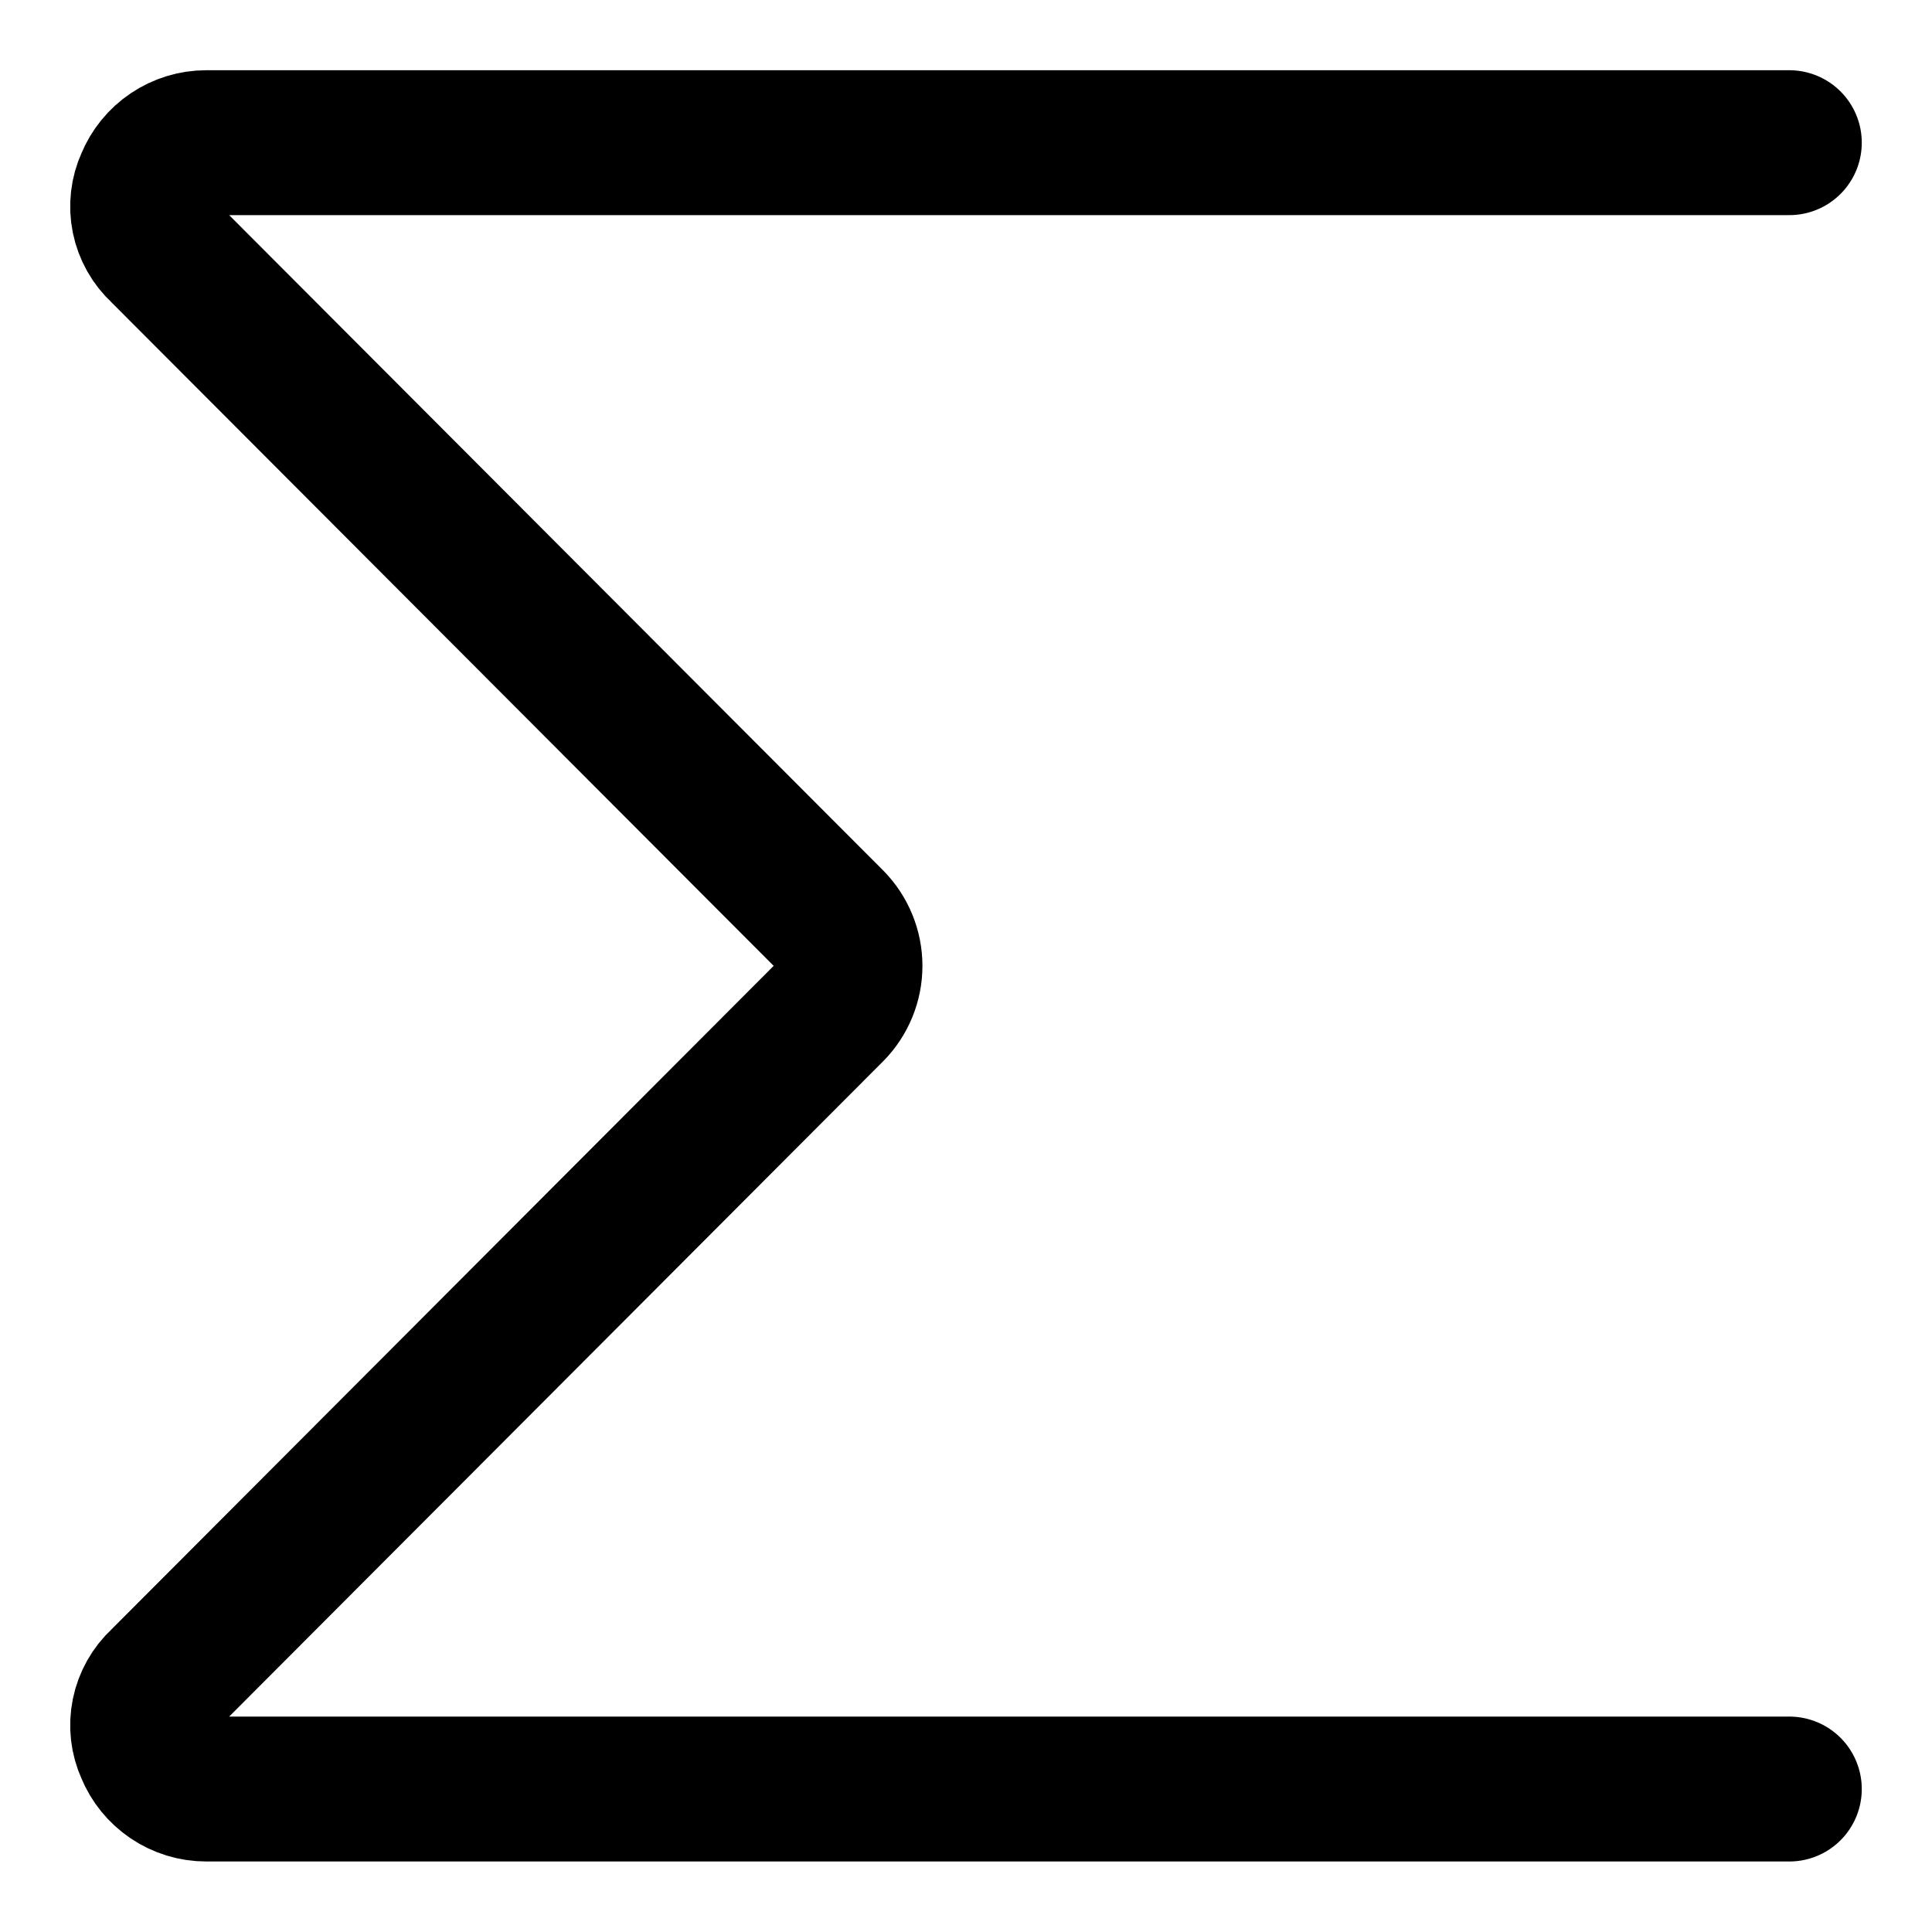 <svg width="20" height="20" viewBox="0 0 20 20" fill="none" xmlns="http://www.w3.org/2000/svg">
<g id="sigma-92" clip-path="url(#clip0_47_148158)">
<g id="sigma--formula-text-format-sigma-formatting-sum">
<path id="Vector" d="M18.523 18.52H2.135C2.005 18.52 1.879 18.481 1.772 18.409C1.664 18.336 1.581 18.234 1.532 18.114C1.478 17.996 1.463 17.864 1.489 17.737C1.515 17.61 1.58 17.494 1.676 17.406L8.611 10.457C8.731 10.335 8.799 10.17 8.799 9.999C8.799 9.827 8.731 9.662 8.611 9.54L1.676 2.591C1.58 2.503 1.515 2.387 1.489 2.26C1.463 2.133 1.478 2.001 1.532 1.883C1.581 1.763 1.664 1.661 1.772 1.588C1.879 1.516 2.005 1.477 2.135 1.477H18.523" stroke="black" stroke-width="1.5" stroke-linecap="round" stroke-linejoin="round"/>
</g>
</g>
<defs>
<clipPath id="clip0_47_148158">
<rect width="20" height="20" fill="white"/>
</clipPath>
</defs>
</svg>
